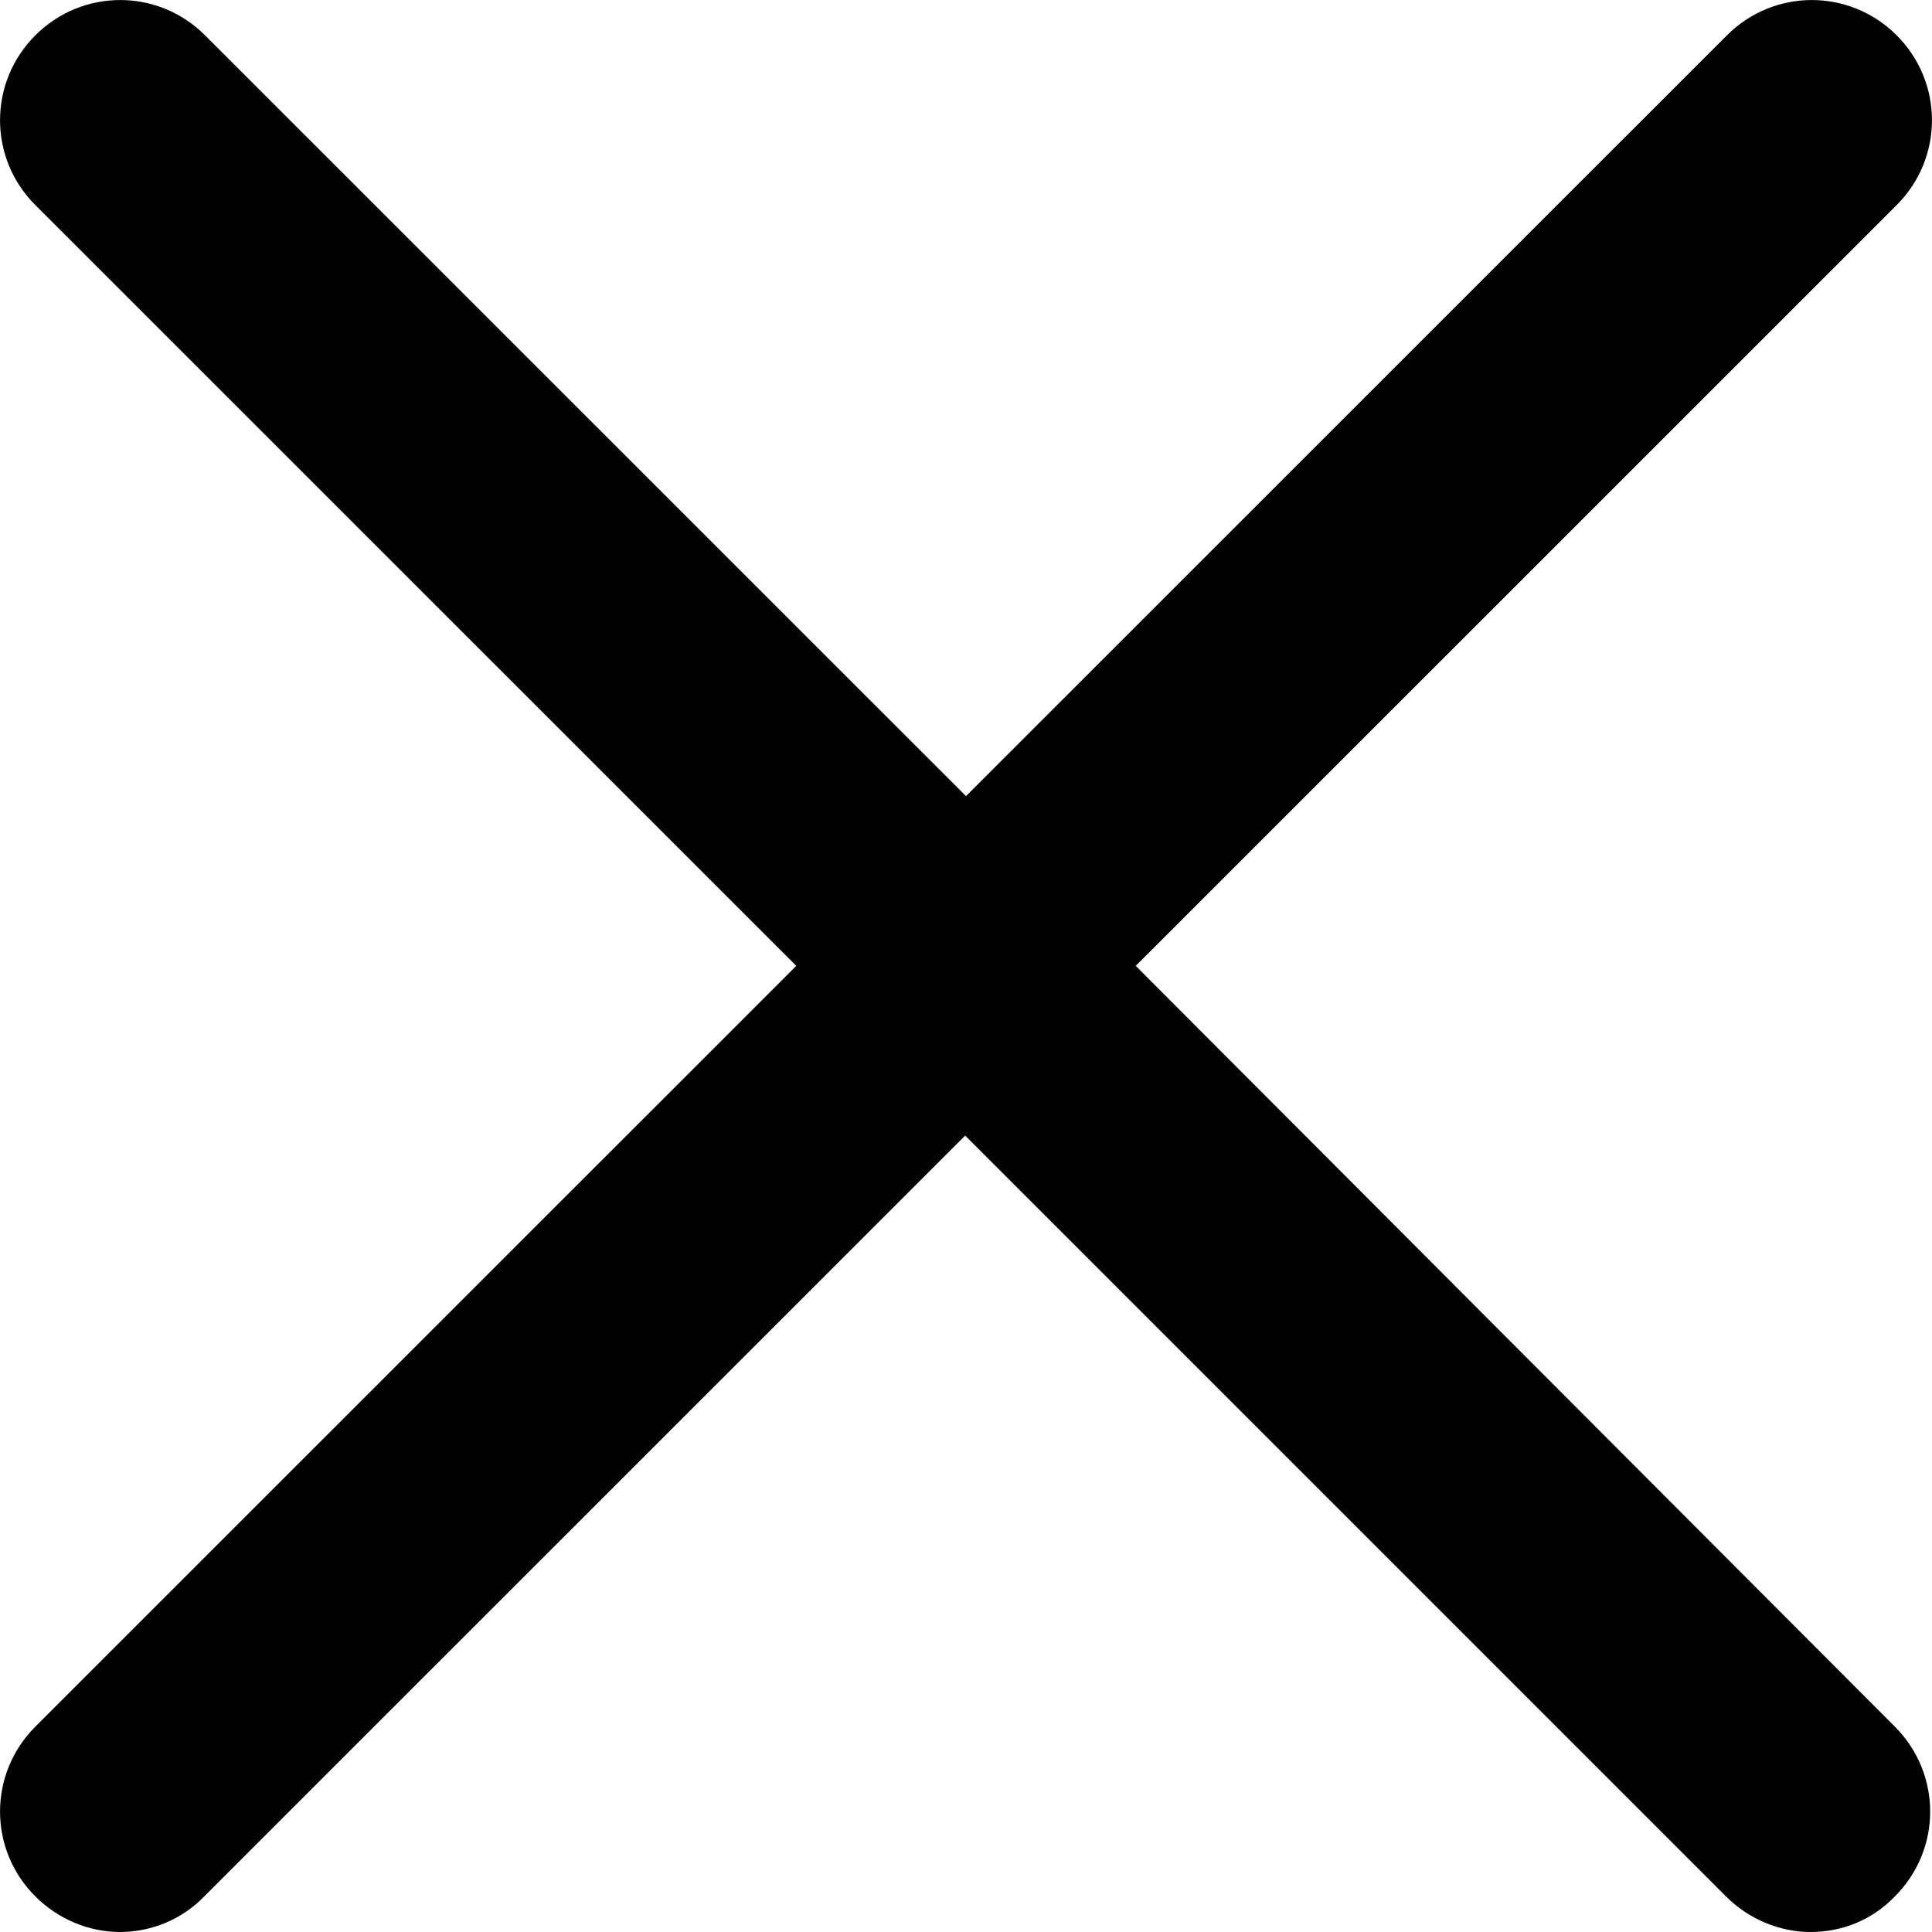 <svg width="14" height="14" viewBox="0 0 14 14" xmlns="http://www.w3.org/2000/svg"><path d="M13.744 0.256C13.403 -0.085 12.855 -0.085 12.514 0.256L7 5.769L1.486 0.256C1.145 -0.085 0.597 -0.085 0.256 0.256C-0.085 0.597 -0.085 1.145 0.256 1.486L5.77 6.999L0.256 12.512C-0.085 12.854 -0.085 13.401 0.256 13.742C0.424 13.91 0.649 14 0.868 14C1.087 14 1.312 13.916 1.48 13.742L6.994 8.229L12.507 13.742C12.675 13.91 12.9 14 13.119 14C13.345 14 13.564 13.916 13.731 13.742C14.072 13.401 14.072 12.854 13.731 12.512L8.23 6.999L13.744 1.486C14.085 1.145 14.085 0.597 13.744 0.256Z"/></svg>
